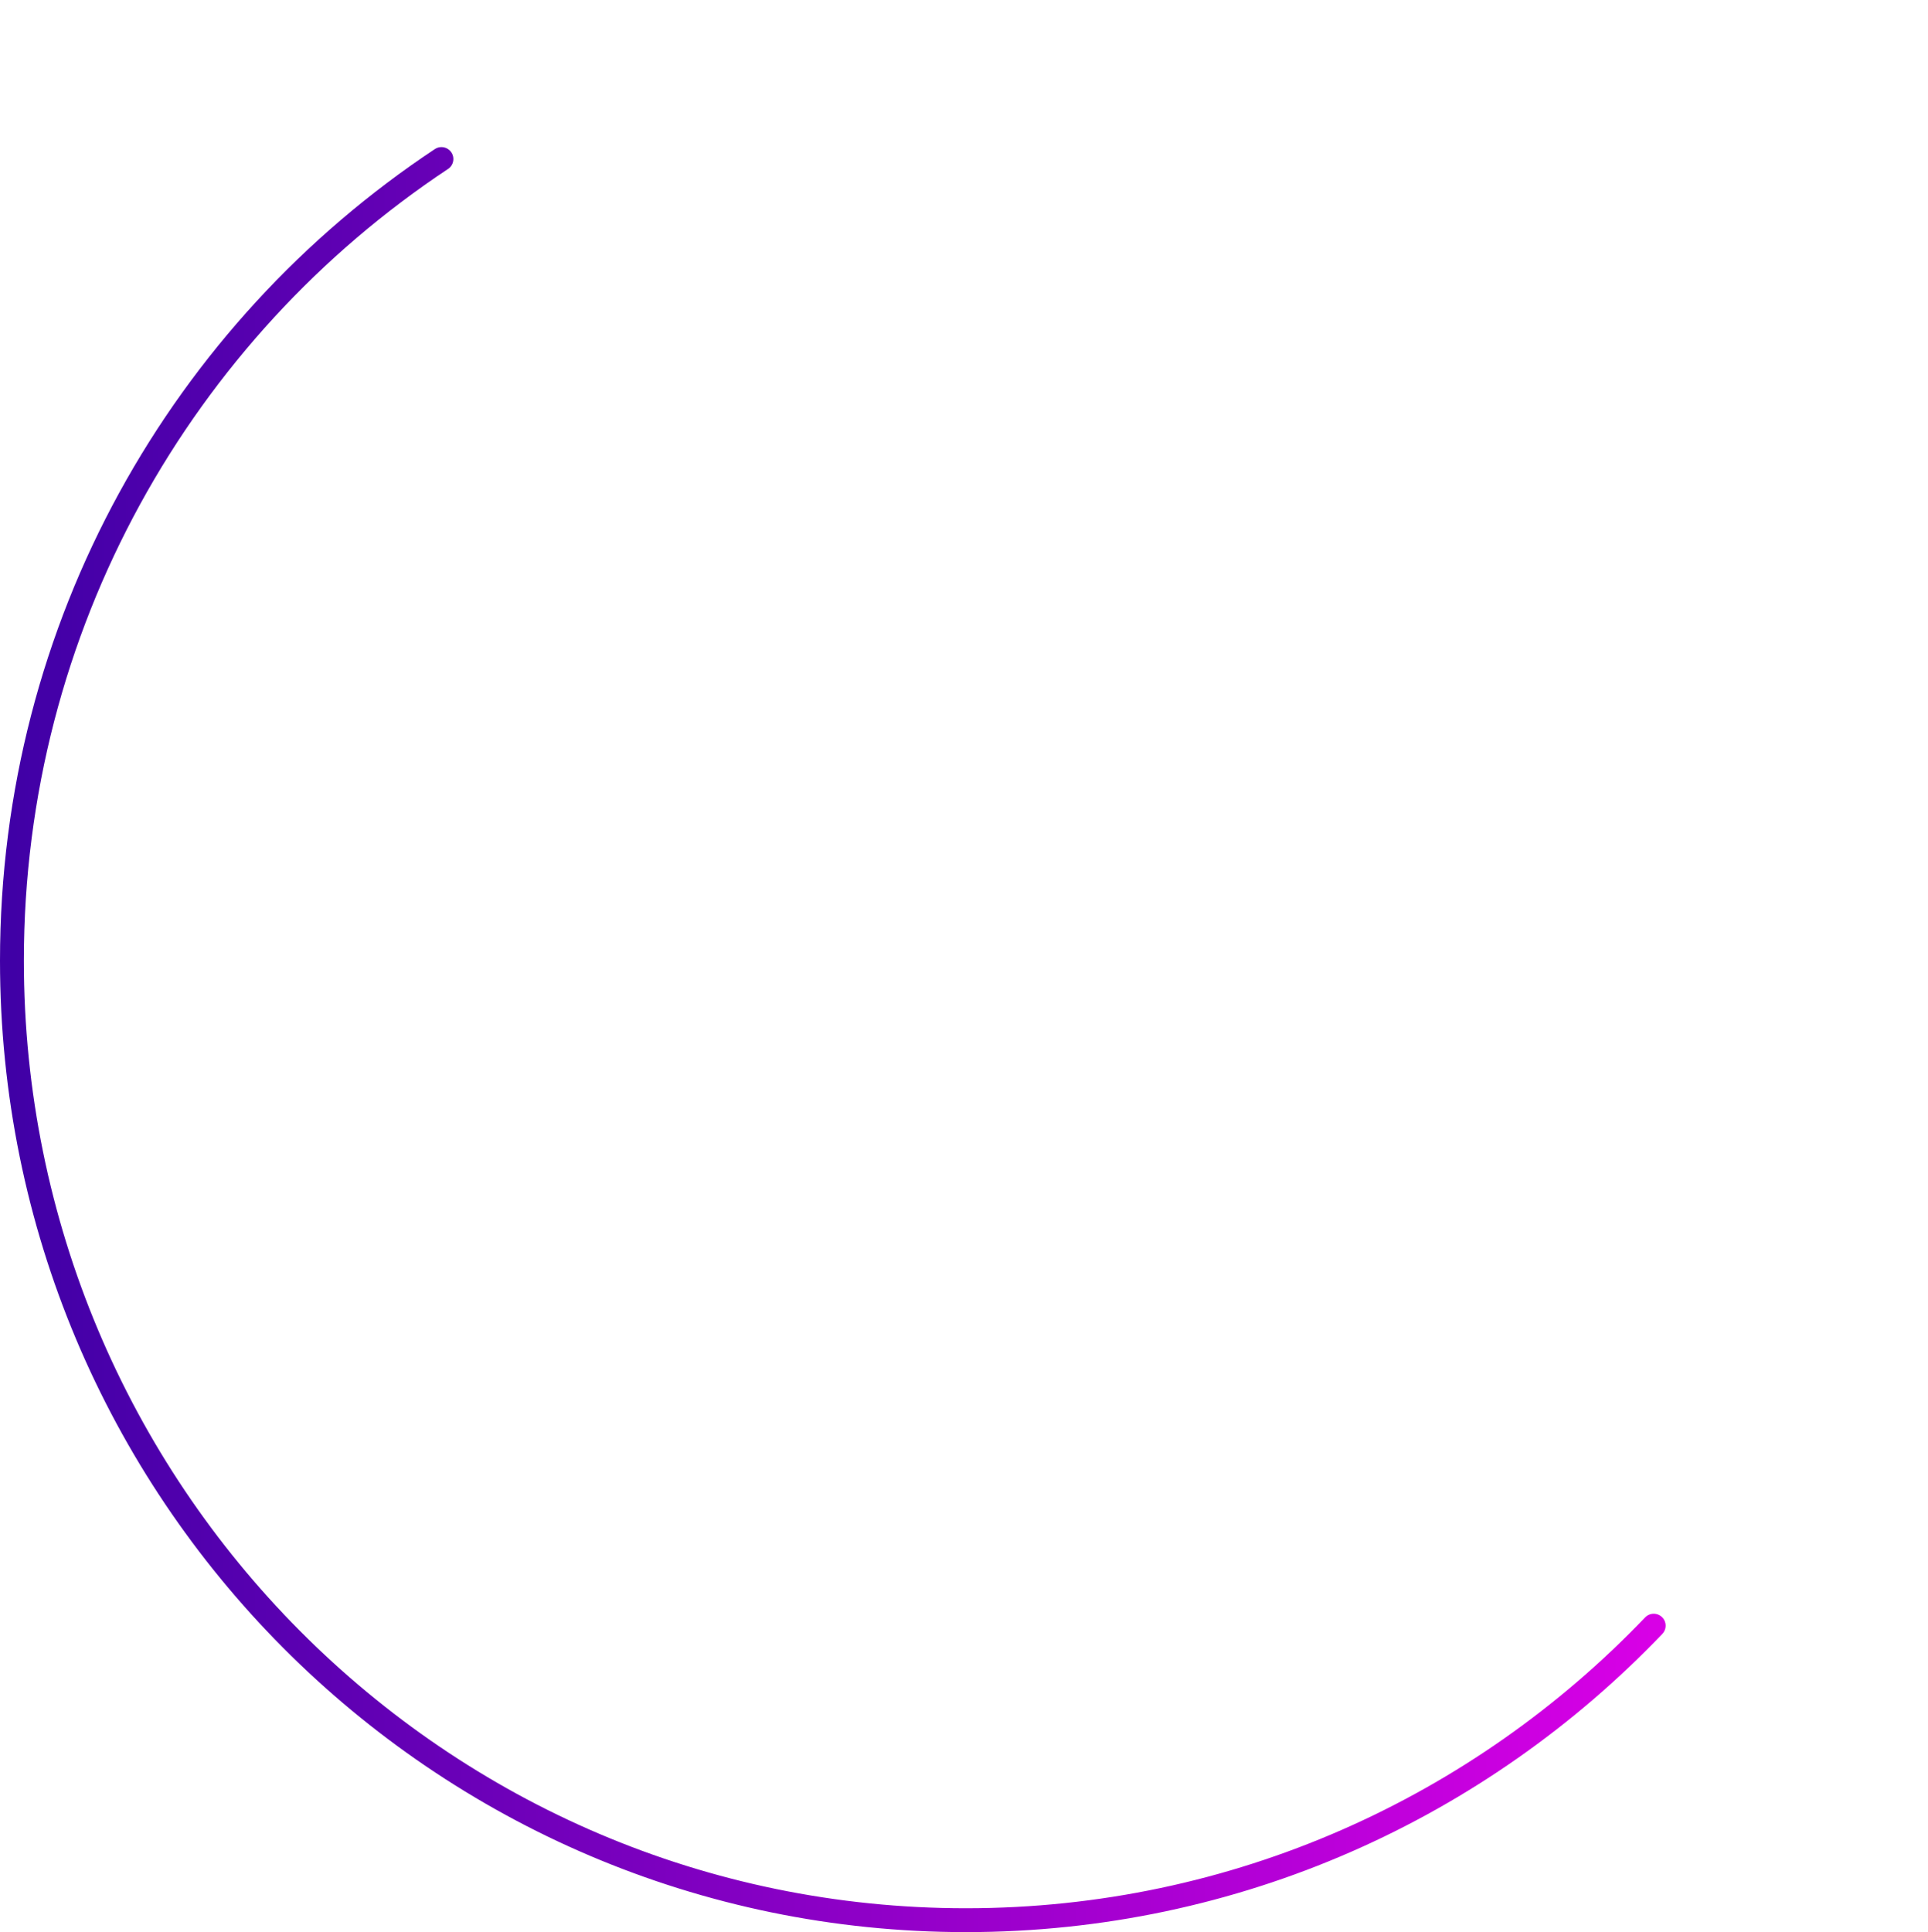 <svg width="485" height="486" viewBox="0 0 485 486" fill="none" xmlns="http://www.w3.org/2000/svg">
<path d="M416 408.913C372.335 454.581 310.963 483 242.991 483C110.448 483 3 374.939 3 241.64C3 157.359 45.953 83.168 111.045 40" stroke="url(#paint0_linear)" stroke-width="6" stroke-linecap="round"/>
<defs>
<linearGradient id="paint0_linear" x1="3" y1="261.5" x2="416" y2="261.5" gradientUnits="userSpaceOnUse">
<stop stop-color="#4000A6"/>
<stop offset="1" stop-color="#D800E6"/>
</linearGradient>
</defs>
</svg>
